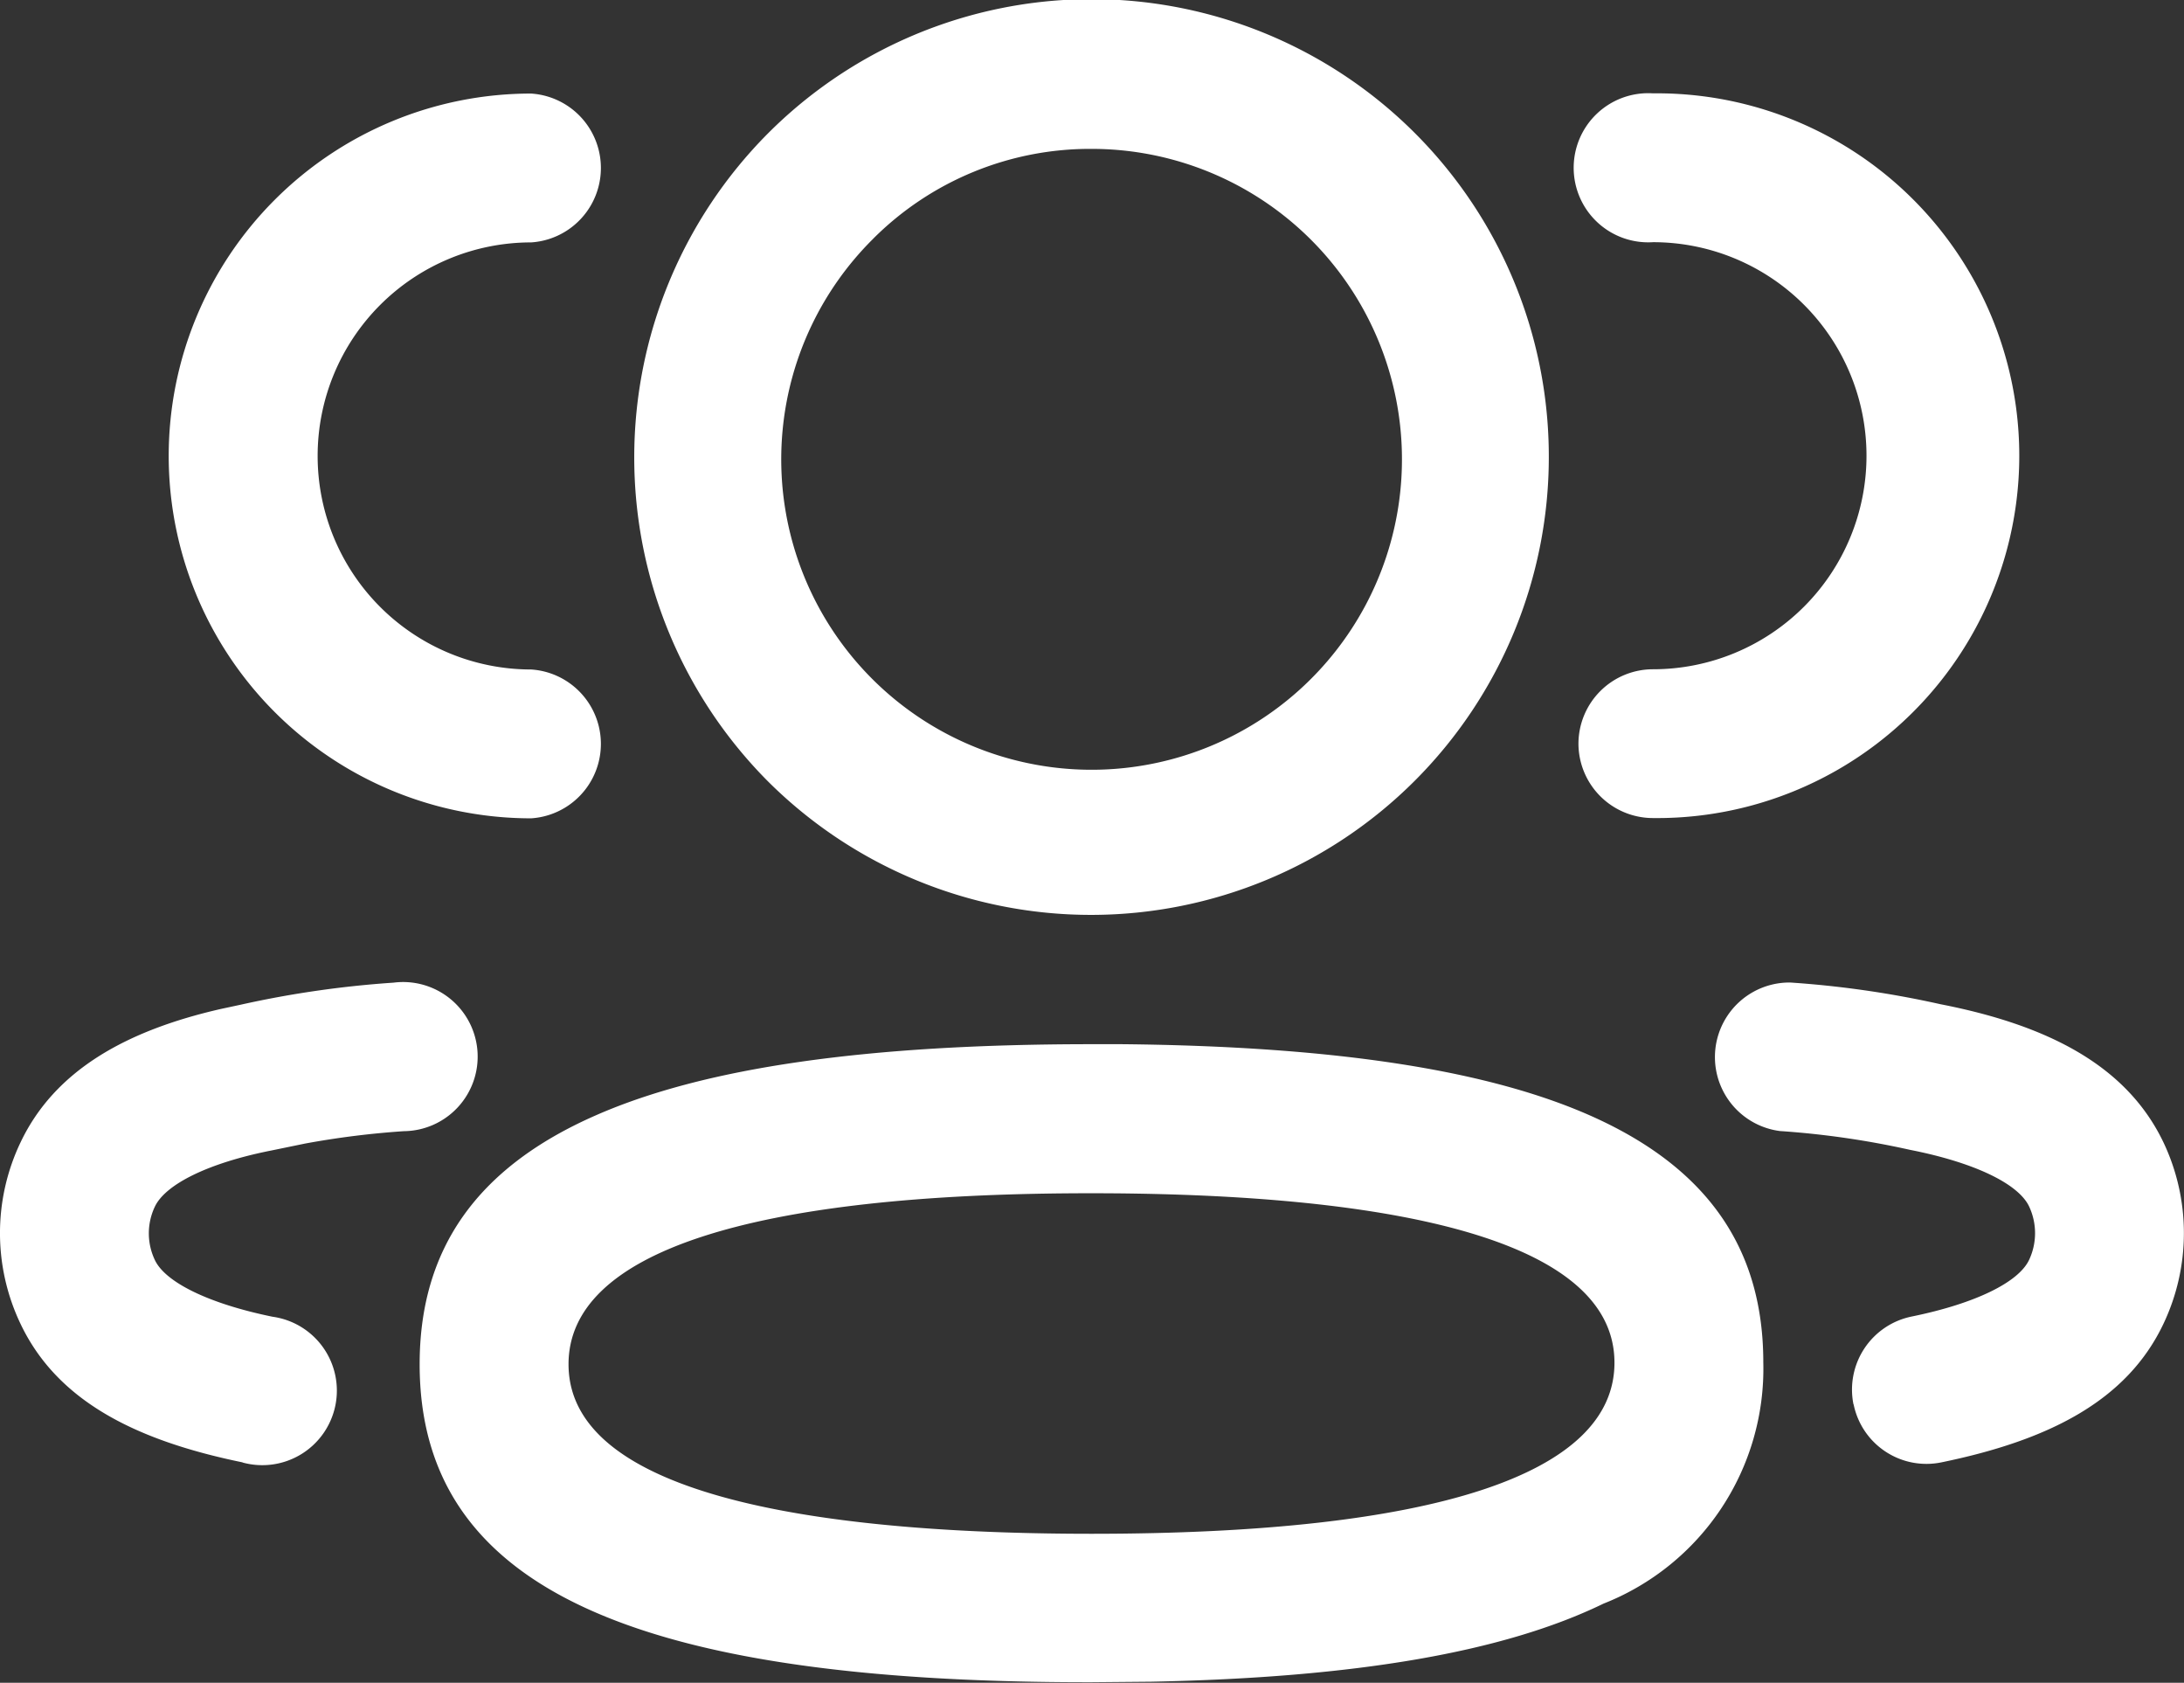 <svg id="_3_User" data-name="3 User" xmlns="http://www.w3.org/2000/svg" width="49.801" height="38.361" viewBox="0 0 49.801 38.361">
  <rect x="0" y="0" width="49.801" height="38.361" fill="#333333" stroke="none"/>
  <path id="_3_User-2" data-name="3 User" d="M9.569,31.1c0-2.631,1.311-4.486,4.01-5.671,2.484-1.094,6.184-1.625,11.31-1.625l.69,0c4.908.047,8.445.6,10.813,1.686,2.568,1.179,3.816,3,3.816,5.567a5.756,5.756,0,0,1-3.643,5.5c-2.275,1.106-5.647,1.688-10.314,1.78l-1.362.012C14.3,38.361,9.569,36.123,9.569,31.1Zm3.395,0c0,3.2,6.486,3.865,11.925,3.865,7.8,0,11.925-1.35,11.925-3.9,0-3.193-6.484-3.863-11.925-3.863C17.088,27.2,12.964,28.552,12.964,31.1Zm29.3.914a1.7,1.7,0,0,1,1.32-2c1.476-.3,2.446-.788,2.684-1.291a1.434,1.434,0,0,0,0-1.222c-.242-.507-1.218-.994-2.717-1.289a19.668,19.668,0,0,0-2.963-.428,1.7,1.7,0,0,1,.234-3.386,22.619,22.619,0,0,1,3.427.495c2.419.472,4.238,1.381,5.083,3.148a4.82,4.82,0,0,1,0,4.138c-.837,1.763-2.625,2.657-5.064,3.158a1.694,1.694,0,0,1-2-1.32ZM5.531,33.337c-2.44-.5-4.227-1.4-5.062-3.156a4.8,4.8,0,0,1,0-4.14c.784-1.649,2.421-2.55,4.566-3.04l.466-.1a23.106,23.106,0,0,1,3.474-.5,1.7,1.7,0,1,1,.234,3.386,19.683,19.683,0,0,0-2.256.283l-.753.155c-1.45.285-2.425.772-2.668,1.281a1.415,1.415,0,0,0,0,1.22c.238.5,1.206.988,2.682,1.291a1.7,1.7,0,1,1-.684,3.323ZM17.509,17.81a10.469,10.469,0,0,1,0-14.766,10.426,10.426,0,0,1,17.808,7.382A10.438,10.438,0,0,1,17.509,17.81Zm2.4-12.365a7.077,7.077,0,1,0,4.981-2.051A6.994,6.994,0,0,0,19.908,5.445ZM35.993,16.957a1.7,1.7,0,0,1,1.7-1.7,4.868,4.868,0,1,0,0-9.736,1.7,1.7,0,1,1,0-3.393,8.261,8.261,0,1,1,0,16.521A1.7,1.7,0,0,1,35.993,16.957ZM3.847,10.392a8.262,8.262,0,0,1,8.264-8.259,1.7,1.7,0,0,1,0,3.393,4.868,4.868,0,1,0,0,9.736,1.7,1.7,0,0,1,0,3.393A8.262,8.262,0,0,1,3.847,10.392Z" transform="translate(0)" fill="#fff"/>
</svg>
